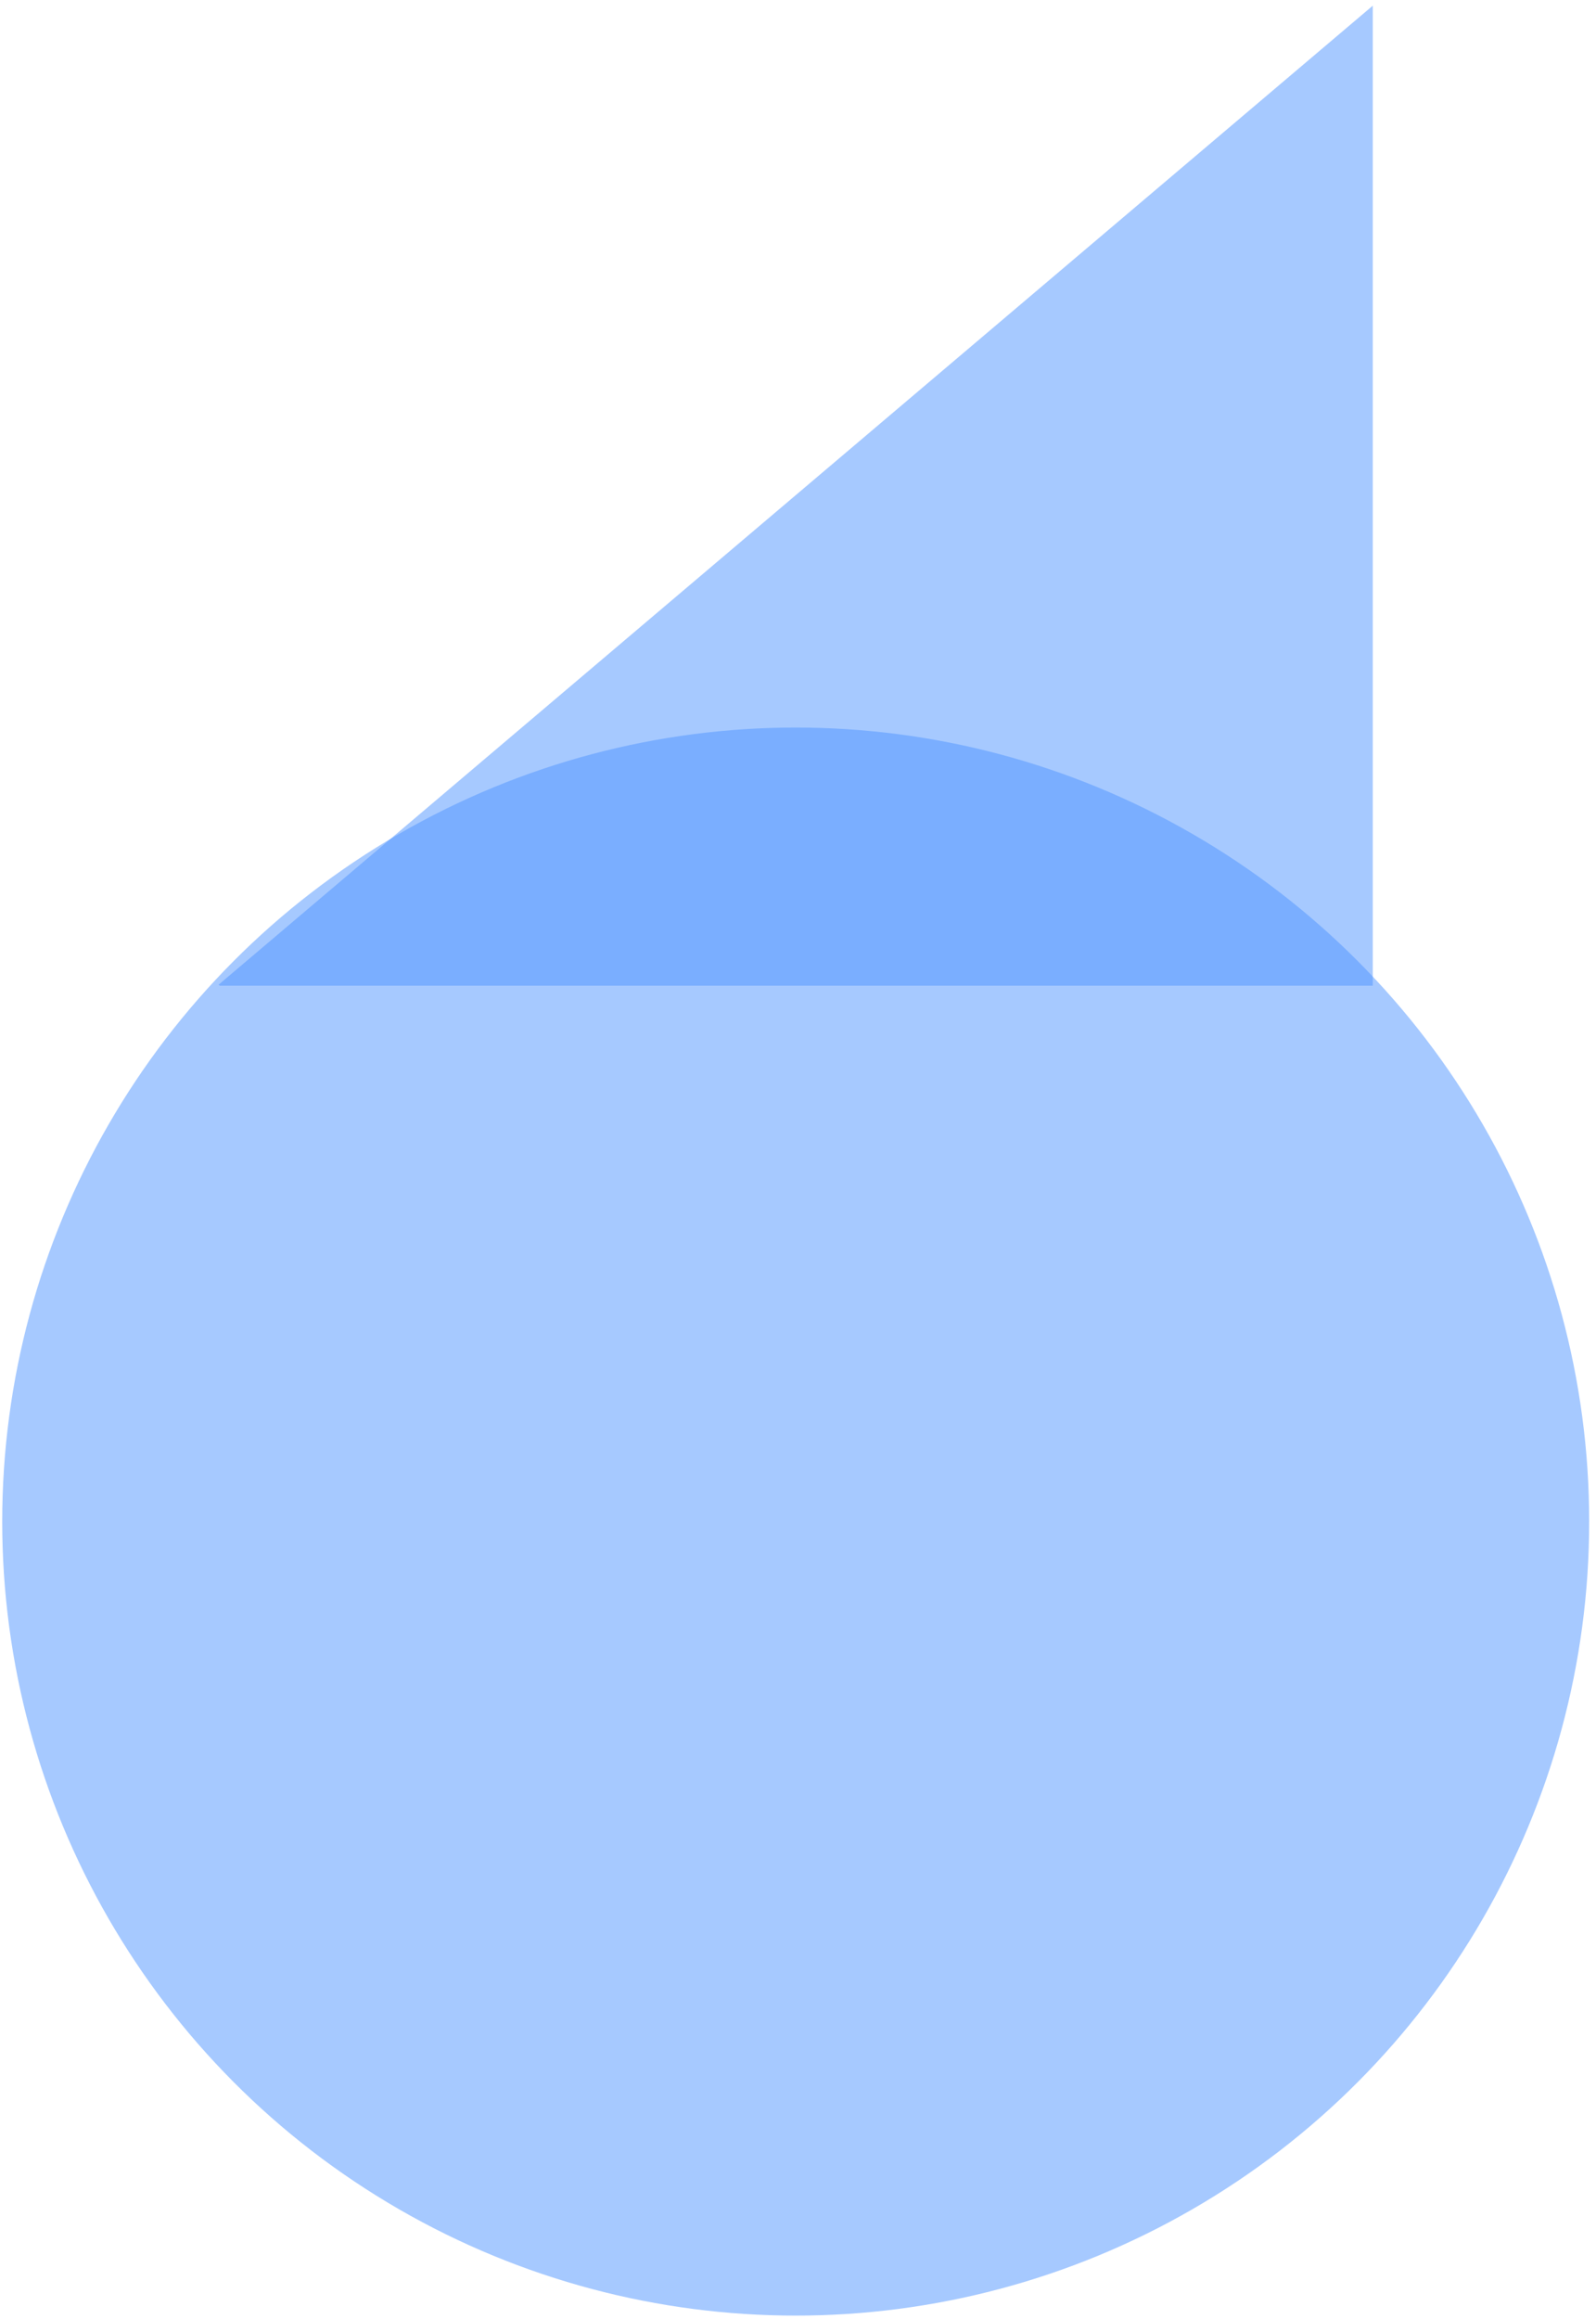 <svg width="177" height="257" viewBox="0 0 177 257" fill="none" xmlns="http://www.w3.org/2000/svg">
<circle cx="88.245" cy="168.629" r="87.999" fill="#4F95FF" fill-opacity="0.5"/>
<path fill-rule="evenodd" clip-rule="evenodd" d="M24.378 109.242L24.245 109.129L152.245 0.629L152.245 109.242L24.378 109.242Z" fill="#4F95FF" fill-opacity="0.5"/>
</svg>
